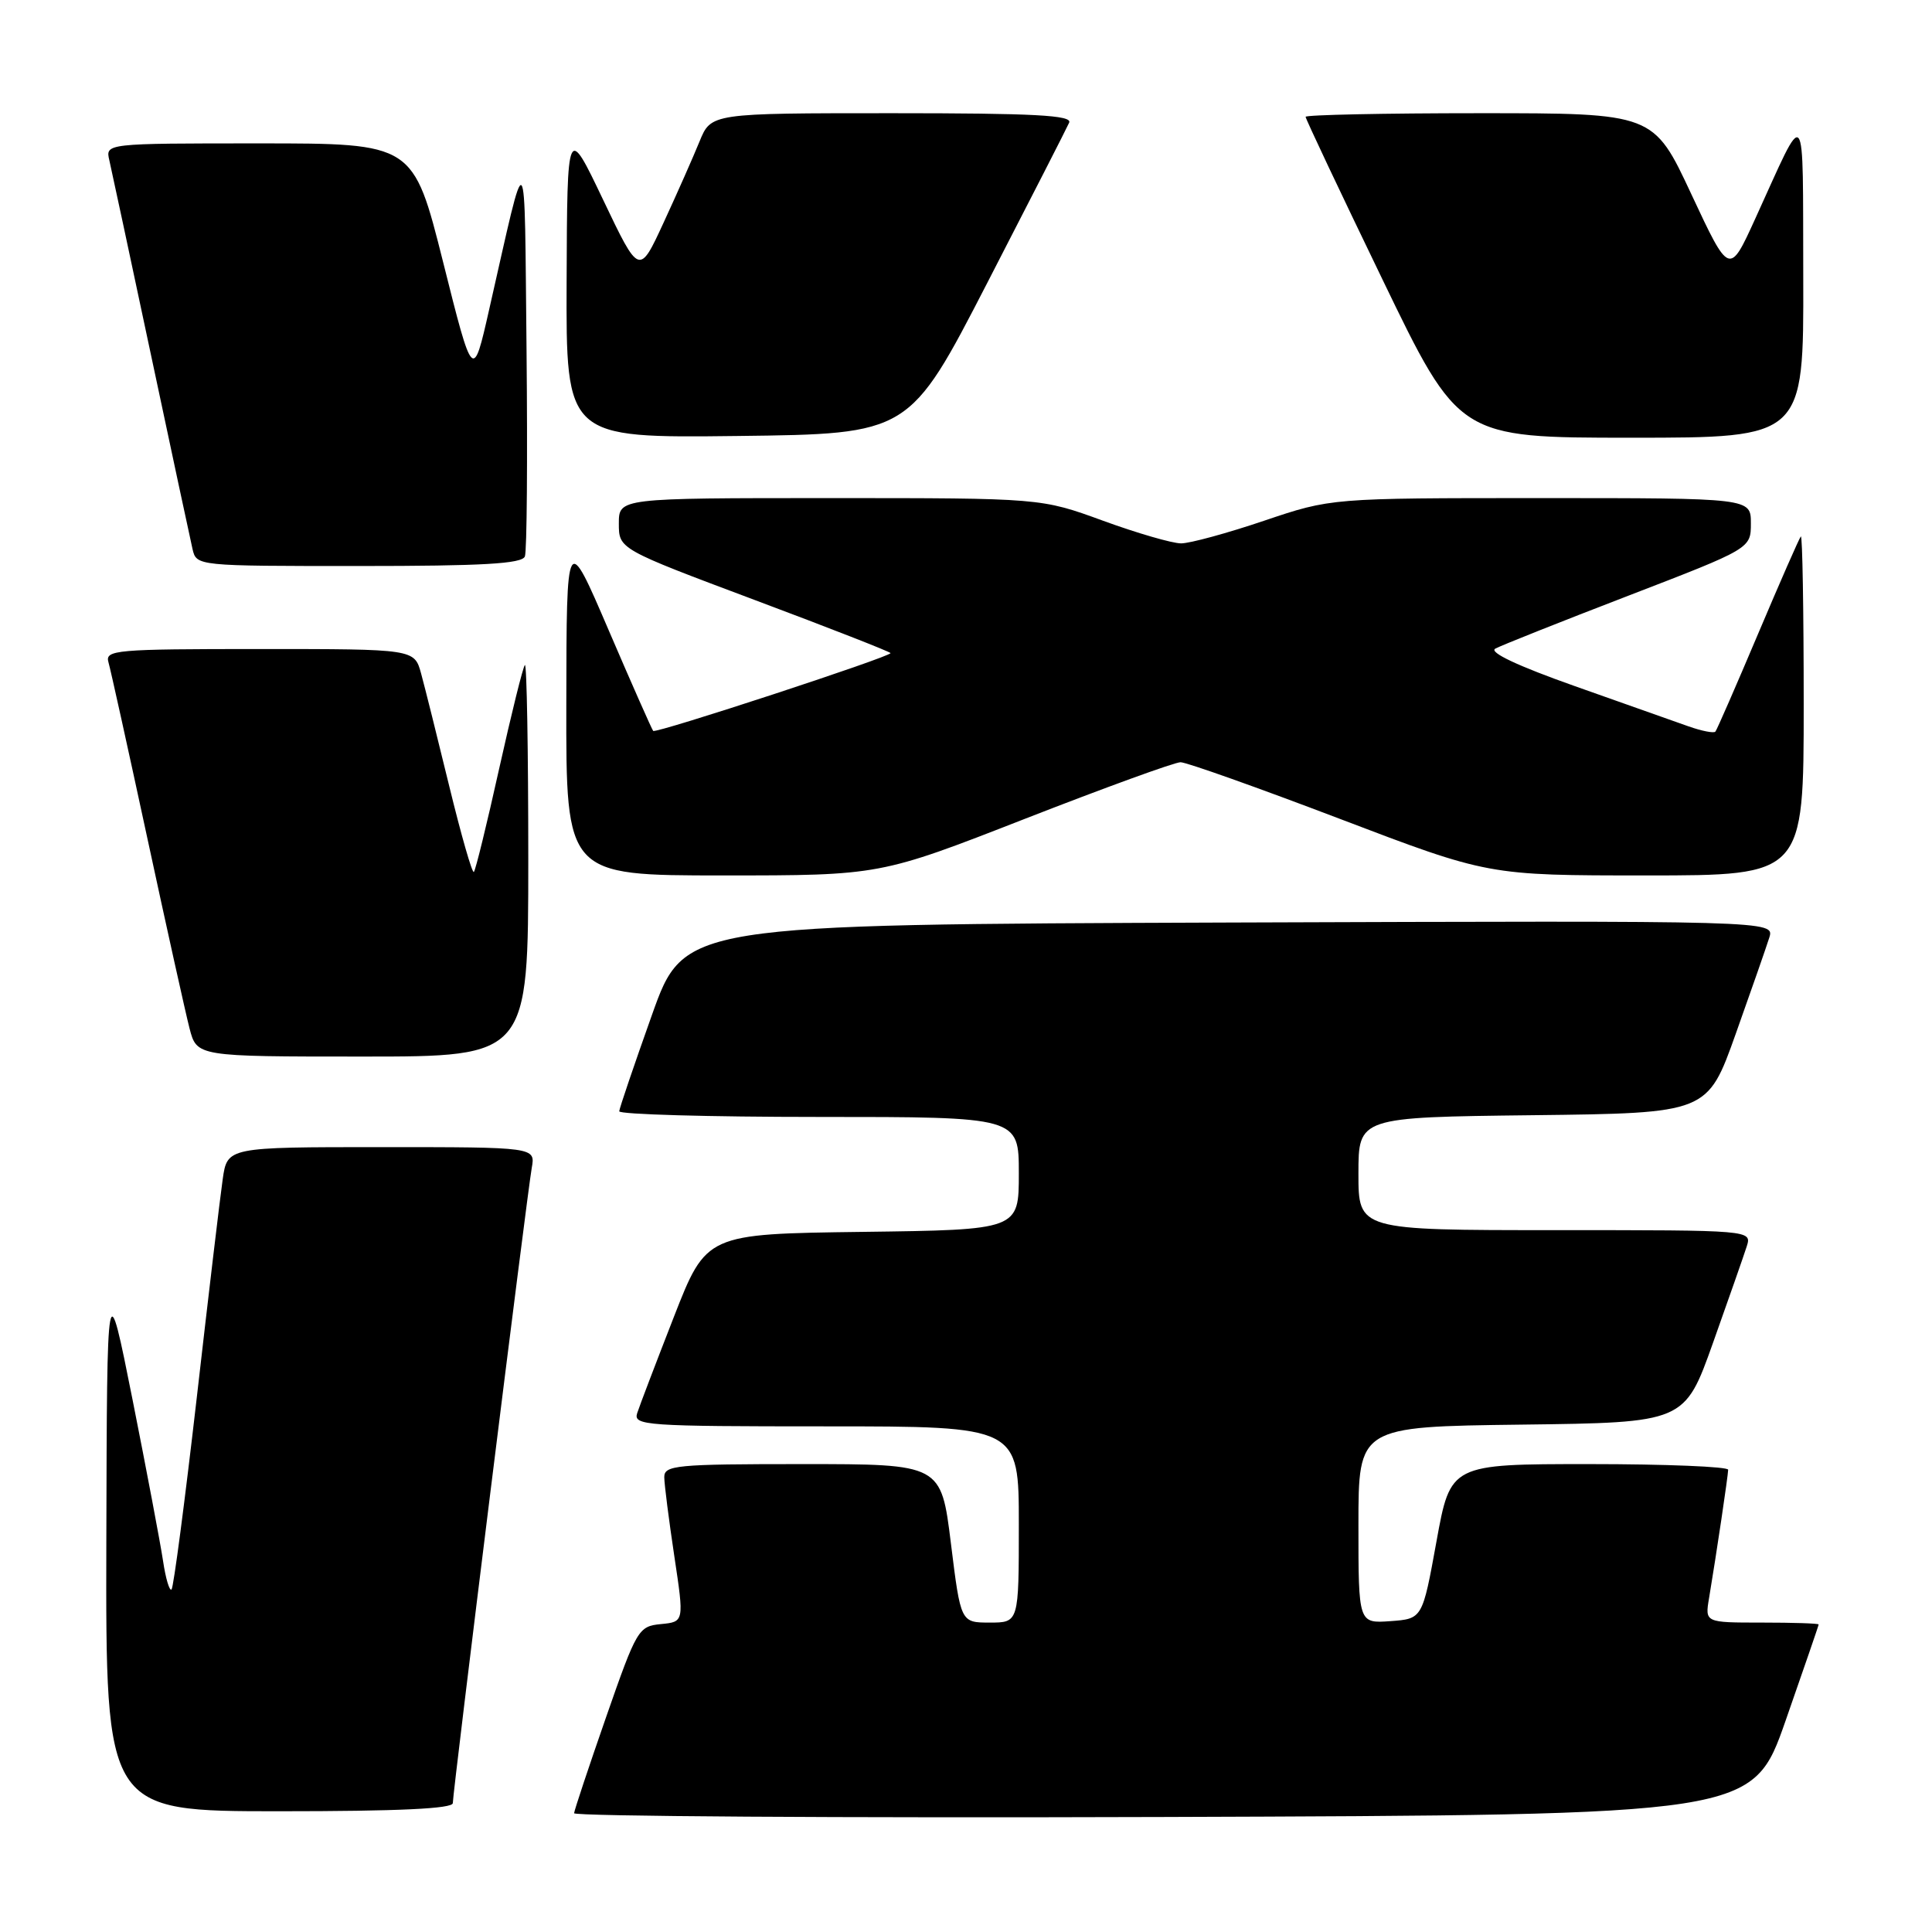 <?xml version="1.0" encoding="UTF-8" standalone="no"?>
<!DOCTYPE svg PUBLIC "-//W3C//DTD SVG 1.1//EN" "http://www.w3.org/Graphics/SVG/1.1/DTD/svg11.dtd" >
<svg xmlns="http://www.w3.org/2000/svg" xmlns:xlink="http://www.w3.org/1999/xlink" version="1.1" viewBox="0 0 256 256">
 <g >
 <path fill="currentColor"
d=" M 236.60 228.00 C 239.00 221.12 240.98 215.39 240.98 215.25 C 240.99 215.11 237.60 215.00 233.45 215.00 C 225.91 215.00 225.91 215.00 226.46 211.75 C 227.42 206.02 228.98 195.52 228.99 194.75 C 229.00 194.34 220.72 194.00 210.60 194.00 C 192.20 194.00 192.20 194.00 190.34 204.25 C 188.48 214.50 188.48 214.50 184.24 214.81 C 180.00 215.11 180.00 215.11 180.00 202.08 C 180.00 189.04 180.00 189.04 201.61 188.77 C 223.22 188.50 223.22 188.50 226.99 177.91 C 229.06 172.09 231.07 166.35 231.45 165.16 C 232.13 163.00 232.13 163.00 206.07 163.00 C 180.00 163.00 180.00 163.00 180.00 155.52 C 180.00 148.04 180.00 148.04 203.12 147.77 C 226.25 147.50 226.25 147.50 229.99 137.00 C 232.05 131.22 234.05 125.48 234.44 124.24 C 235.14 121.99 235.14 121.99 162.90 122.24 C 90.65 122.50 90.65 122.50 86.38 134.50 C 84.03 141.10 82.08 146.84 82.05 147.25 C 82.02 147.66 93.92 148.00 108.50 148.00 C 135.00 148.00 135.00 148.00 135.00 155.48 C 135.00 162.96 135.00 162.96 114.29 163.23 C 93.59 163.50 93.59 163.50 89.29 174.50 C 86.93 180.55 84.74 186.29 84.43 187.25 C 83.90 188.89 85.53 189.00 109.43 189.00 C 135.00 189.00 135.00 189.00 135.00 202.00 C 135.00 215.00 135.00 215.00 131.15 215.00 C 127.30 215.00 127.30 215.00 126.00 204.50 C 124.70 194.00 124.70 194.00 106.35 194.00 C 89.53 194.00 88.00 194.15 88.02 195.75 C 88.03 196.71 88.63 201.41 89.35 206.20 C 90.66 214.90 90.66 214.90 87.58 215.20 C 84.60 215.49 84.37 215.88 80.32 227.50 C 78.02 234.10 76.11 239.84 76.07 240.26 C 76.03 240.67 111.15 240.90 154.11 240.76 C 232.23 240.50 232.23 240.50 236.60 228.00 Z  M 60.00 238.92 C 60.00 237.42 69.85 158.17 70.46 154.75 C 70.95 152.00 70.95 152.00 50.54 152.00 C 30.12 152.00 30.12 152.00 29.51 156.25 C 29.17 158.59 27.62 171.66 26.06 185.31 C 24.49 198.95 23.00 210.34 22.73 210.61 C 22.46 210.87 21.95 209.16 21.60 206.80 C 21.24 204.43 19.43 194.85 17.57 185.50 C 14.18 168.50 14.18 168.50 14.09 204.25 C 14.00 240.00 14.00 240.00 37.00 240.00 C 52.86 240.00 60.00 239.66 60.00 238.92 Z  M 70.00 113.83 C 70.00 99.44 69.80 87.87 69.55 88.12 C 69.30 88.36 67.77 94.55 66.14 101.86 C 64.52 109.17 63.01 115.32 62.79 115.54 C 62.57 115.76 61.11 110.66 59.54 104.22 C 57.97 97.77 56.29 91.04 55.80 89.25 C 54.91 86.00 54.91 86.00 34.39 86.00 C 15.32 86.00 13.90 86.12 14.37 87.75 C 14.65 88.71 16.96 99.17 19.51 111.00 C 22.06 122.83 24.58 134.19 25.11 136.25 C 26.08 140.00 26.08 140.00 48.04 140.00 C 70.00 140.00 70.00 140.00 70.00 113.83 Z  M 135.80 108.50 C 146.36 104.38 155.64 101.00 156.43 101.00 C 157.21 101.00 166.71 104.38 177.53 108.50 C 197.21 116.00 197.21 116.00 218.11 116.00 C 239.00 116.00 239.00 116.00 239.00 93.33 C 239.00 80.87 238.83 70.85 238.62 71.08 C 238.41 71.31 235.86 77.12 232.95 84.00 C 230.04 90.88 227.50 96.70 227.30 96.94 C 227.11 97.18 225.50 96.87 223.72 96.24 C 221.95 95.61 215.16 93.21 208.63 90.90 C 201.11 88.24 197.27 86.43 198.13 85.95 C 198.89 85.53 206.81 82.38 215.75 78.94 C 232.00 72.68 232.00 72.68 232.00 69.34 C 232.00 66.00 232.00 66.00 204.19 66.00 C 176.38 66.00 176.38 66.00 167.50 69.00 C 162.62 70.65 157.67 72.00 156.50 72.00 C 155.34 72.00 150.68 70.65 146.16 69.00 C 137.94 66.00 137.94 66.00 109.97 66.00 C 82.00 66.00 82.00 66.00 82.00 69.37 C 82.00 72.75 82.00 72.75 100.00 79.50 C 109.90 83.21 118.00 86.38 118.00 86.54 C 118.00 87.03 86.90 97.23 86.55 96.85 C 86.38 96.66 83.72 90.65 80.65 83.50 C 75.07 70.50 75.07 70.50 75.04 93.25 C 75.00 116.00 75.00 116.00 95.80 116.00 C 116.60 116.00 116.60 116.00 135.80 108.50 Z  M 69.55 73.73 C 69.82 73.04 69.91 60.77 69.77 46.48 C 69.47 17.91 69.95 18.44 64.82 41.00 C 62.67 50.50 62.67 50.50 58.72 34.75 C 54.76 19.00 54.76 19.00 34.36 19.00 C 13.96 19.00 13.96 19.00 14.49 21.25 C 14.77 22.49 17.26 34.07 20.00 47.00 C 22.74 59.93 25.23 71.51 25.51 72.75 C 26.04 75.00 26.06 75.00 47.55 75.00 C 63.99 75.00 69.18 74.70 69.55 73.73 Z  M 130.81 37.50 C 136.48 26.50 141.37 16.94 141.67 16.25 C 142.10 15.27 137.04 15.00 118.22 15.00 C 94.22 15.00 94.22 15.00 92.69 18.75 C 91.85 20.81 89.71 25.65 87.93 29.50 C 84.70 36.50 84.70 36.50 79.93 26.50 C 75.16 16.50 75.16 16.50 75.08 37.27 C 75.00 58.04 75.00 58.04 97.75 57.77 C 120.50 57.50 120.50 57.50 130.81 37.50 Z  M 238.94 36.75 C 238.86 13.08 239.49 13.84 232.57 29.00 C 229.15 36.50 229.15 36.50 224.12 25.75 C 219.10 15.00 219.10 15.00 196.05 15.00 C 183.37 15.00 173.00 15.22 173.00 15.48 C 173.00 15.75 177.57 25.42 183.16 36.98 C 193.31 58.00 193.31 58.00 216.16 58.00 C 239.00 58.00 239.00 58.00 238.94 36.75 Z "/>
</g>
</svg>